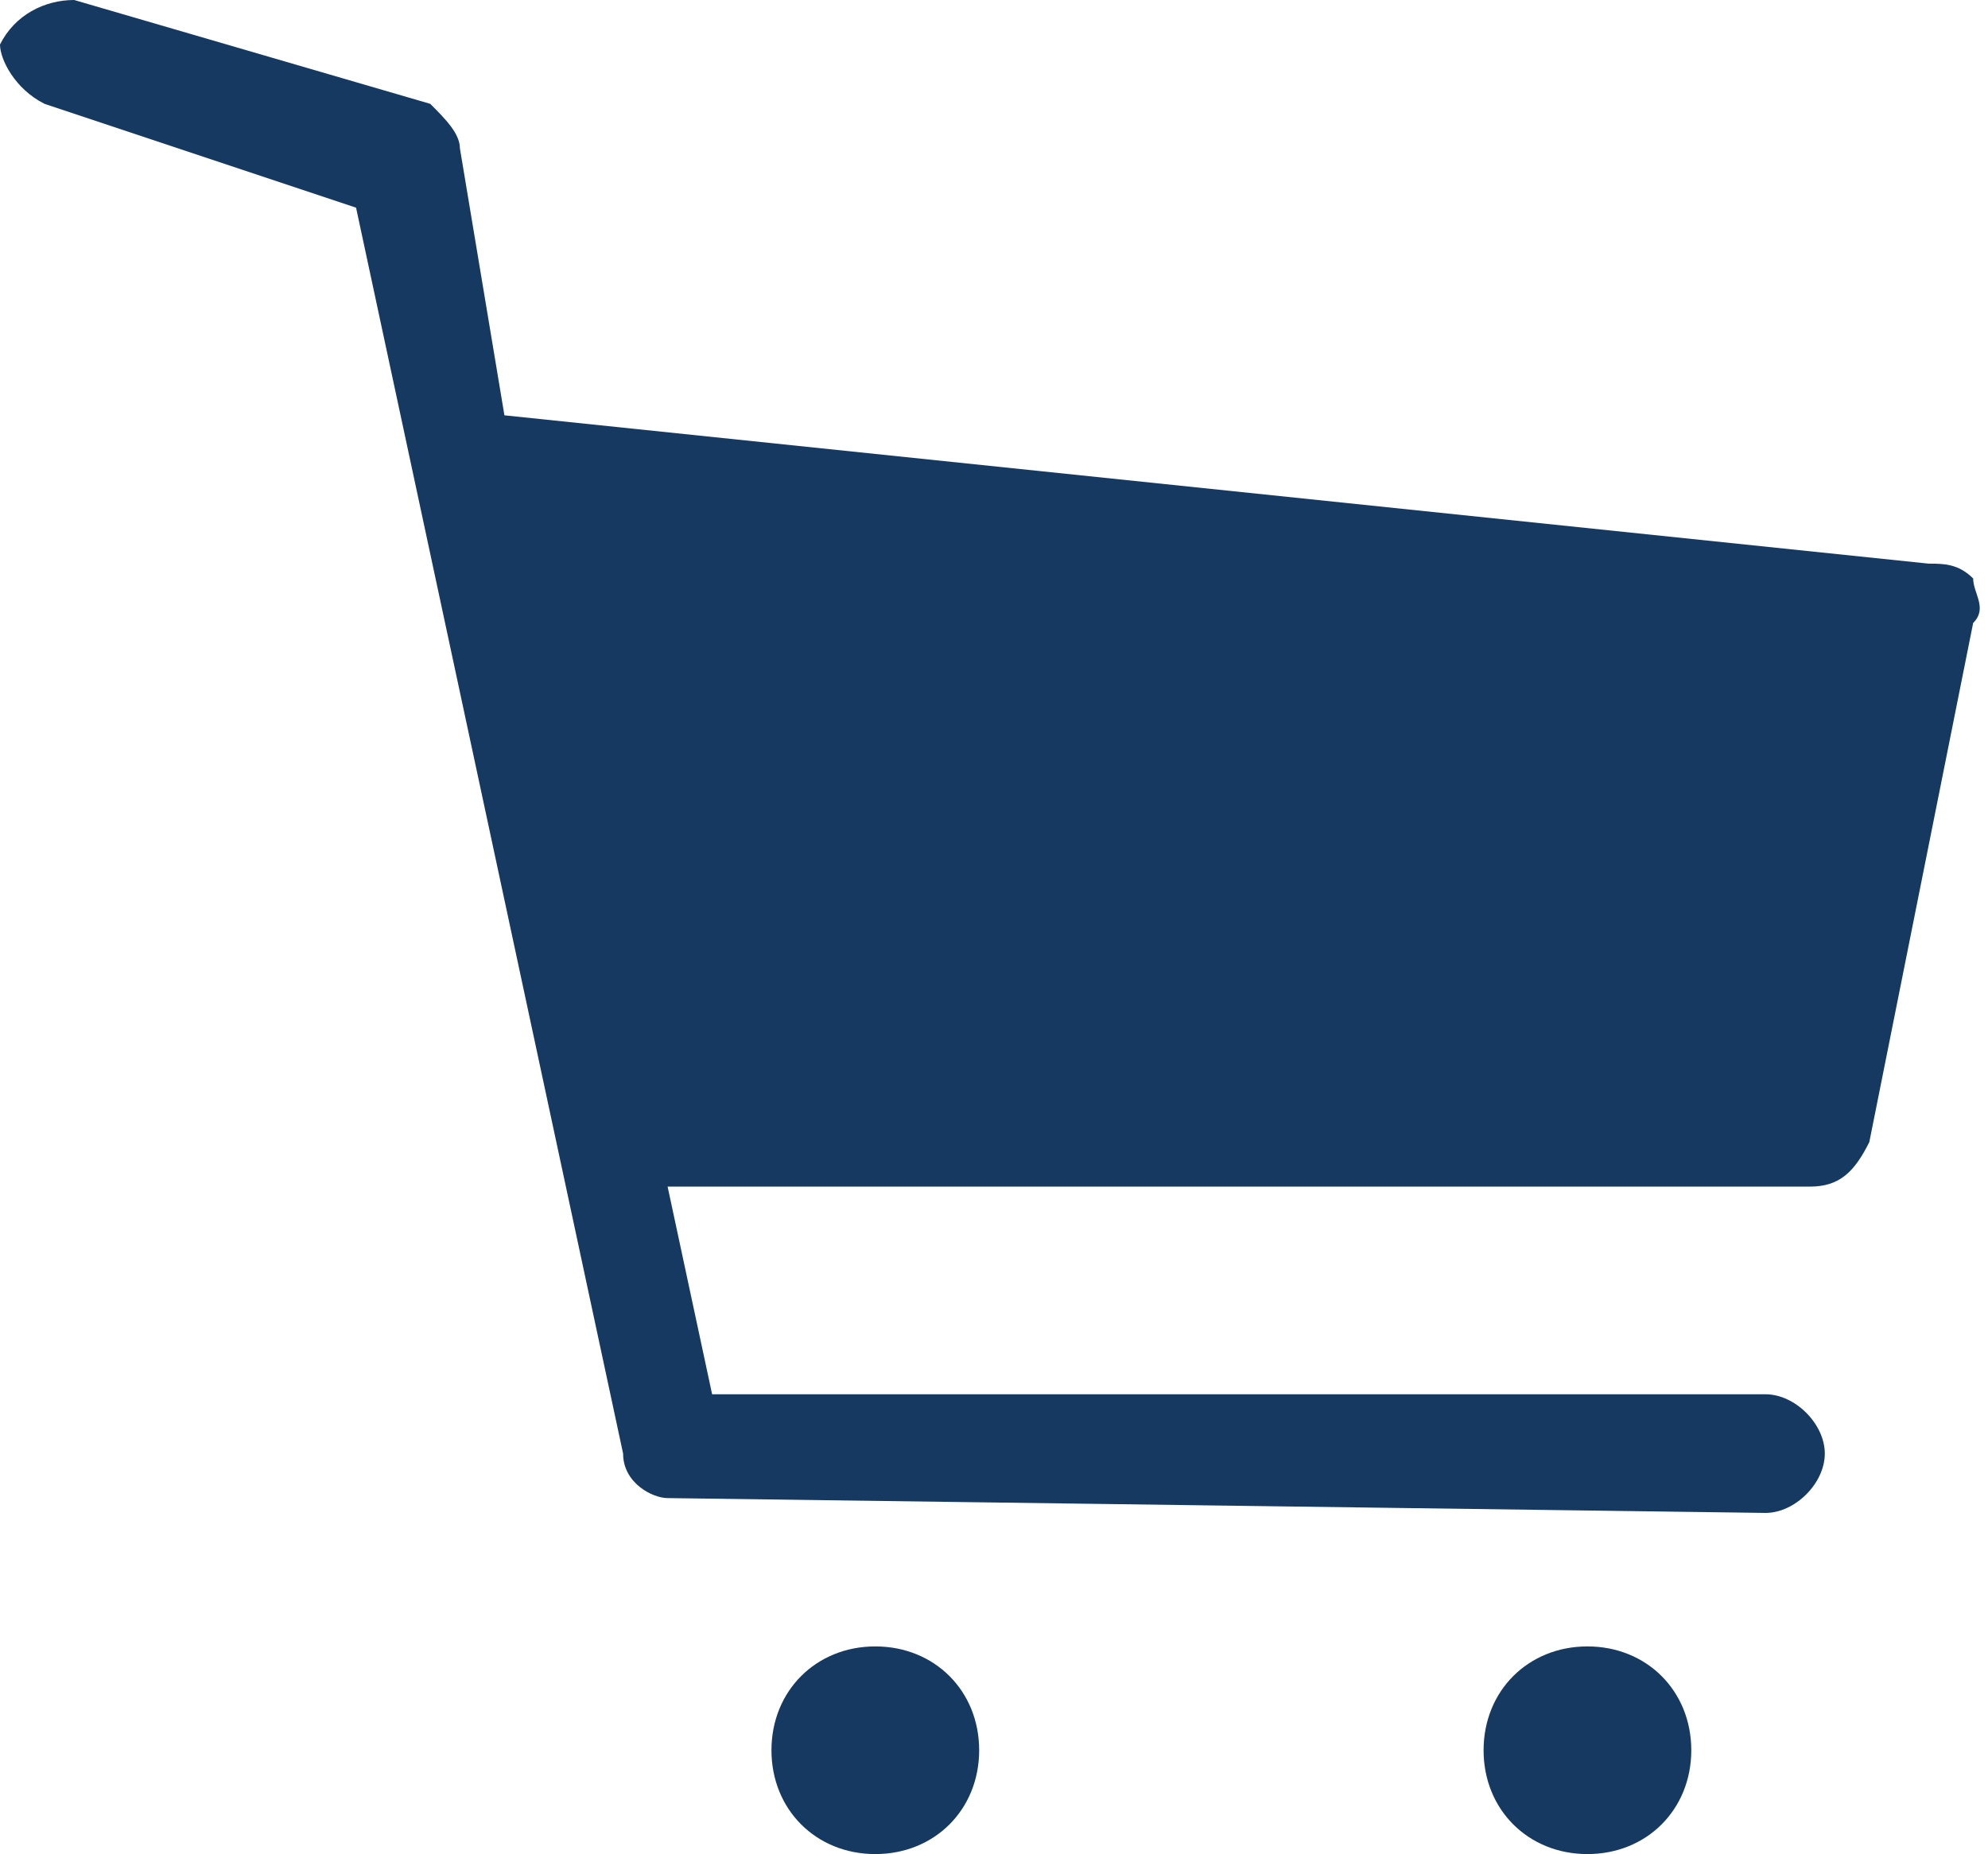 <?xml version="1.0" encoding="utf-8"?>
<!-- Generator: Adobe Illustrator 19.1.0, SVG Export Plug-In . SVG Version: 6.00 Build 0)  -->
<svg version="1.1" id="Layer_1" xmlns="http://www.w3.org/2000/svg" xmlns:xlink="http://www.w3.org/1999/xlink" x="0px" y="0px"
	 viewBox="0 0 13.4 12.5" style="enable-background:new 0 0 13.4 12.5;" xml:space="preserve">
<style type="text/css">
	.st0{fill:#163962;}
</style>
<g>
	<g>
		<path class="st0" d="M5.9,11.1c-0.4,0-0.7,0.3-0.7,0.7c0,0.4,0.3,0.7,0.7,0.7c0.4,0,0.7-0.3,0.7-0.7C6.6,11.4,6.3,11.1,5.9,11.1"
			/>
		<path class="st0" d="M10.7,11.1c-0.4,0-0.7,0.3-0.7,0.7c0,0.4,0.3,0.7,0.7,0.7c0.4,0,0.7-0.3,0.7-0.7
			C11.4,11.4,11.1,11.1,10.7,11.1"/>
		<path class="st0" d="M13.3,3.9c-0.1-0.1-0.2-0.1-0.3-0.1l-9.6-1L3.1,1c0-0.1-0.1-0.2-0.2-0.3L0.5,0C0.3,0,0.1,0.1,0,0.3
			C0,0.4,0.1,0.6,0.3,0.7l2.1,0.7l1.8,8.4c0,0.2,0.2,0.3,0.3,0.3l7.4,0.1h0c0.2,0,0.4-0.2,0.4-0.4c0-0.2-0.2-0.4-0.4-0.4l-7.1,0
			L4.5,8h7.7c0.2,0,0.3-0.1,0.4-0.3l0.7-3.5C13.4,4.1,13.3,4,13.3,3.9"/>
	</g>
</g>
</svg>
